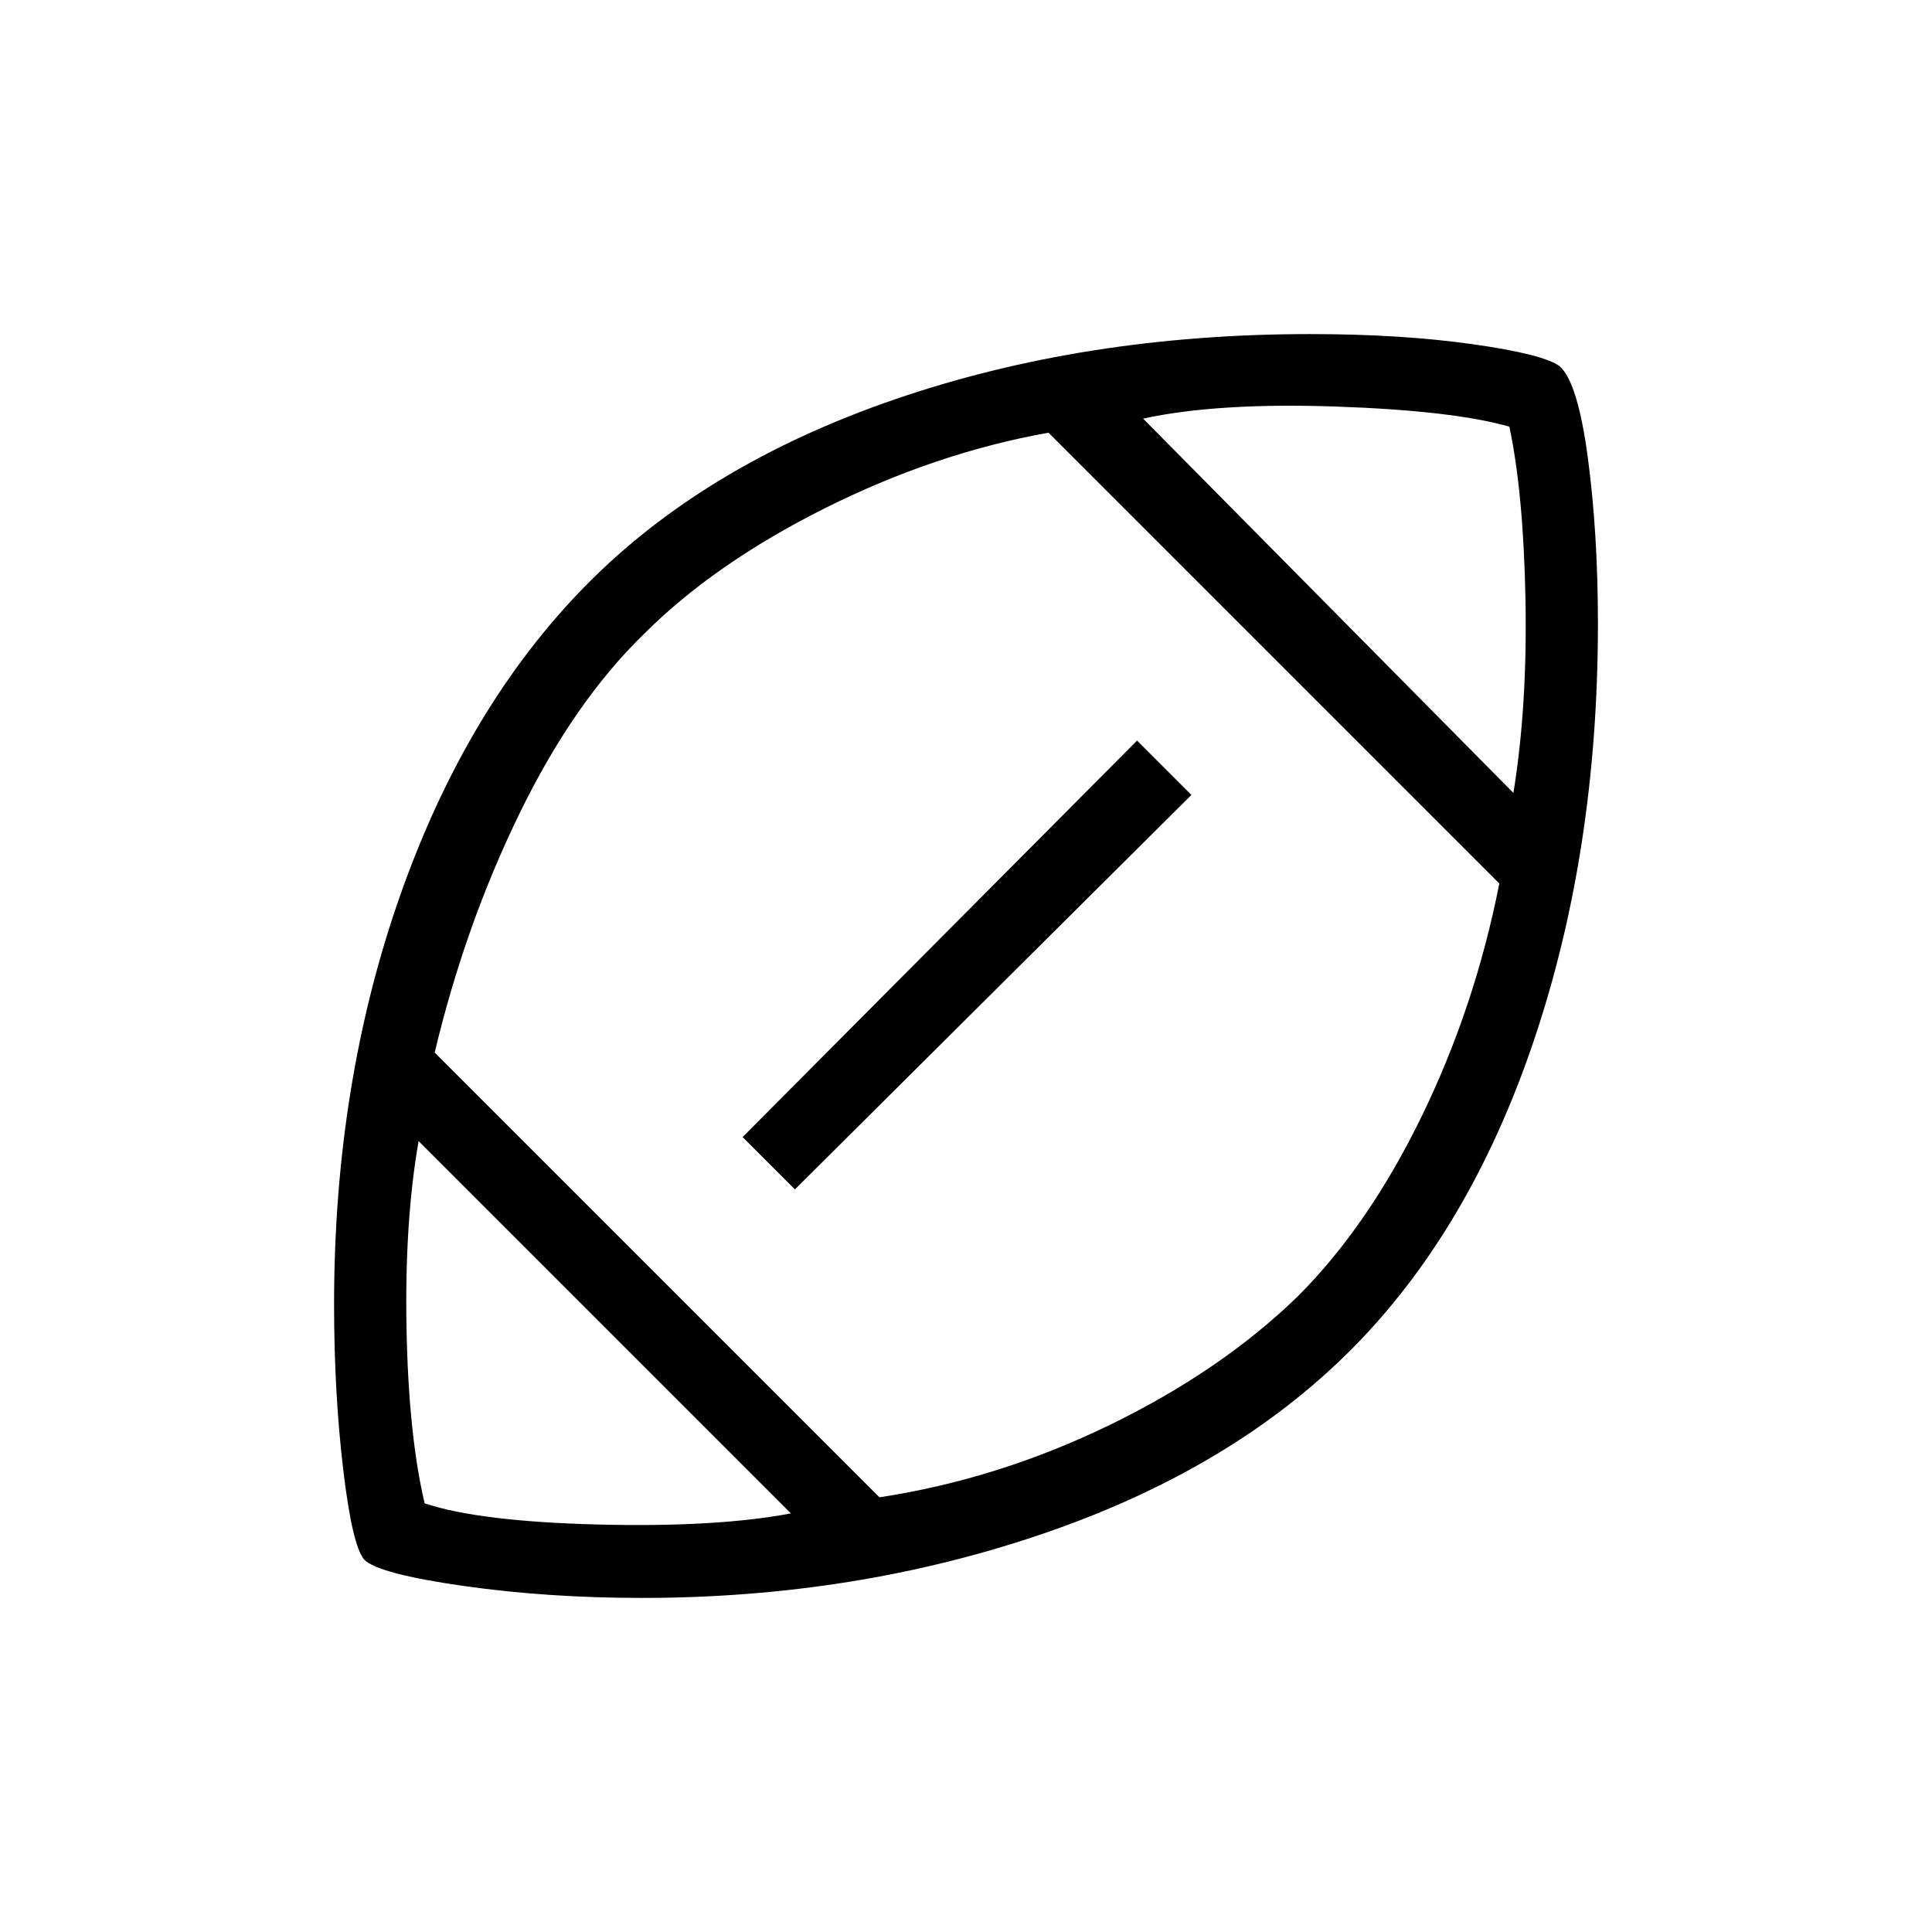 <svg xmlns="http://www.w3.org/2000/svg" height="24" width="24"><path d="M12.025 11.975Q12.025 11.975 12.025 11.975Q12.025 11.975 12.025 11.975Q12.025 11.975 12.025 11.975Q12.025 11.975 12.025 11.975Q12.025 11.975 12.025 11.975Q12.025 11.975 12.025 11.975Q12.025 11.975 12.025 11.975Q12.025 11.975 12.025 11.975Q12.025 11.975 12.025 11.975Q12.025 11.975 12.025 11.975Q12.025 11.975 12.025 11.975Q12.025 11.975 12.025 11.975Q12.025 11.975 12.025 11.975Q12.025 11.975 12.025 11.975Q12.025 11.975 12.025 11.975Q12.025 11.975 12.025 11.975ZM9.825 18.8 5.2 14.175Q5.025 15.175 5.05 16.5Q5.075 17.825 5.275 18.675Q5.95 18.9 7.425 18.938Q8.9 18.975 9.825 18.8ZM10.925 18.6Q12.4 18.375 13.788 17.7Q15.175 17.025 16.125 16.1Q17 15.225 17.663 13.863Q18.325 12.5 18.625 10.975L13.025 5.375Q11.625 5.625 10.25 6.312Q8.875 7 8 7.875Q7.125 8.725 6.45 10.113Q5.775 11.5 5.4 13.075ZM9.875 14.775 9.225 14.125 14.125 9.2 14.8 9.875ZM18.8 9.85Q18.975 8.775 18.95 7.45Q18.925 6.125 18.75 5.3Q18.05 5.1 16.587 5.05Q15.125 5 14.2 5.2ZM7.975 19.85Q6.8 19.85 5.75 19.7Q4.7 19.55 4.525 19.375Q4.375 19.2 4.263 18.25Q4.15 17.3 4.15 16.2Q4.15 13.45 4.975 11.112Q5.8 8.775 7.275 7.275Q8.75 5.775 11.113 4.962Q13.475 4.15 16.275 4.15Q17.4 4.15 18.288 4.275Q19.175 4.4 19.375 4.55Q19.6 4.75 19.725 5.688Q19.85 6.625 19.85 7.75Q19.85 10.575 19.05 12.938Q18.25 15.3 16.775 16.775Q15.3 18.25 12.963 19.05Q10.625 19.85 7.975 19.85Z"/></svg>